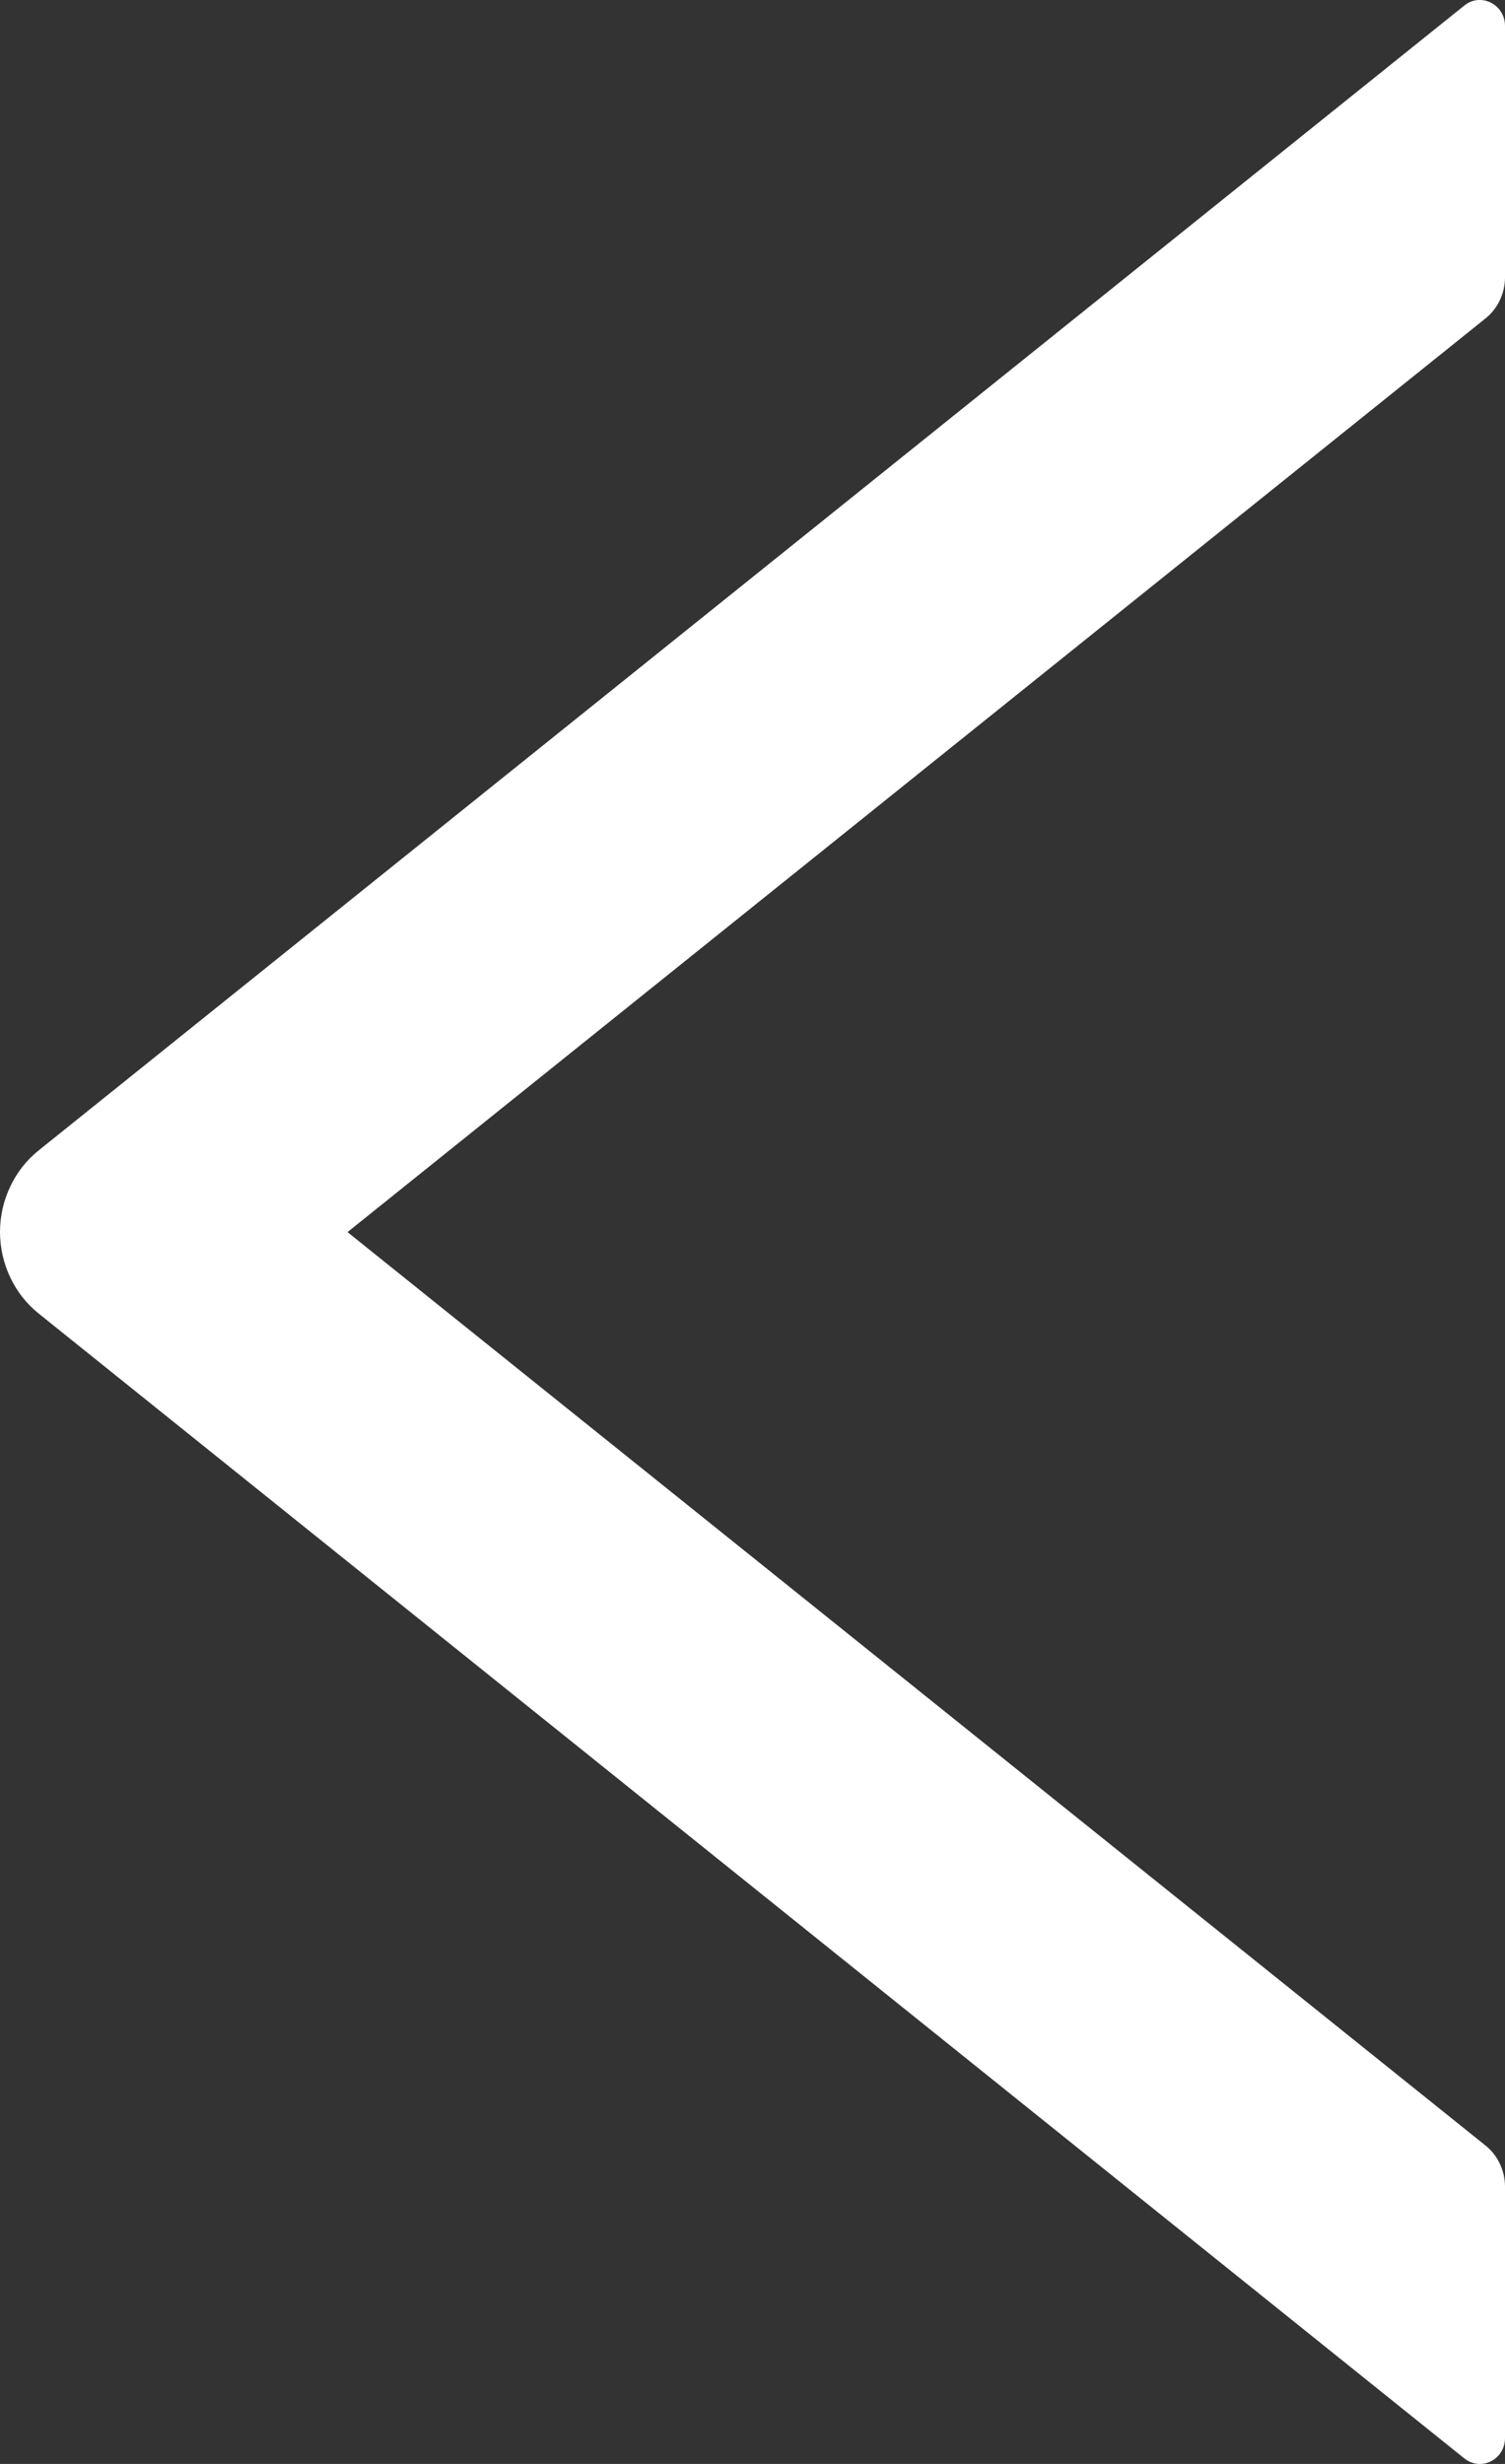<svg width="11" height="18" viewBox="0 0 11 18" fill="none" xmlns="http://www.w3.org/2000/svg">
<rect x="0" y="0" width="11" height="18" fill="#333333" stroke="none"/>
<g clip-path="url(#clip0_768_1552)">
<path d="M11 2.026V0.19C11 0.031 10.822 -0.057 10.702 0.041L0.284 8.403C0.196 8.473 0.124 8.564 0.075 8.668C0.026 8.771 0 8.885 0 9C0 9.115 0.026 9.229 0.075 9.332C0.124 9.436 0.196 9.527 0.284 9.597L10.702 17.959C10.824 18.057 11 17.969 11 17.81V15.974C11 15.857 10.947 15.746 10.859 15.675L2.54 9.001L10.859 2.325C10.947 2.254 11 2.143 11 2.026Z" fill="white"/>
</g>
<defs>
<clipPath id="clip0_768_1552">
<rect width="11" height="18" fill="white"/>
</clipPath>
</defs>
</svg>
